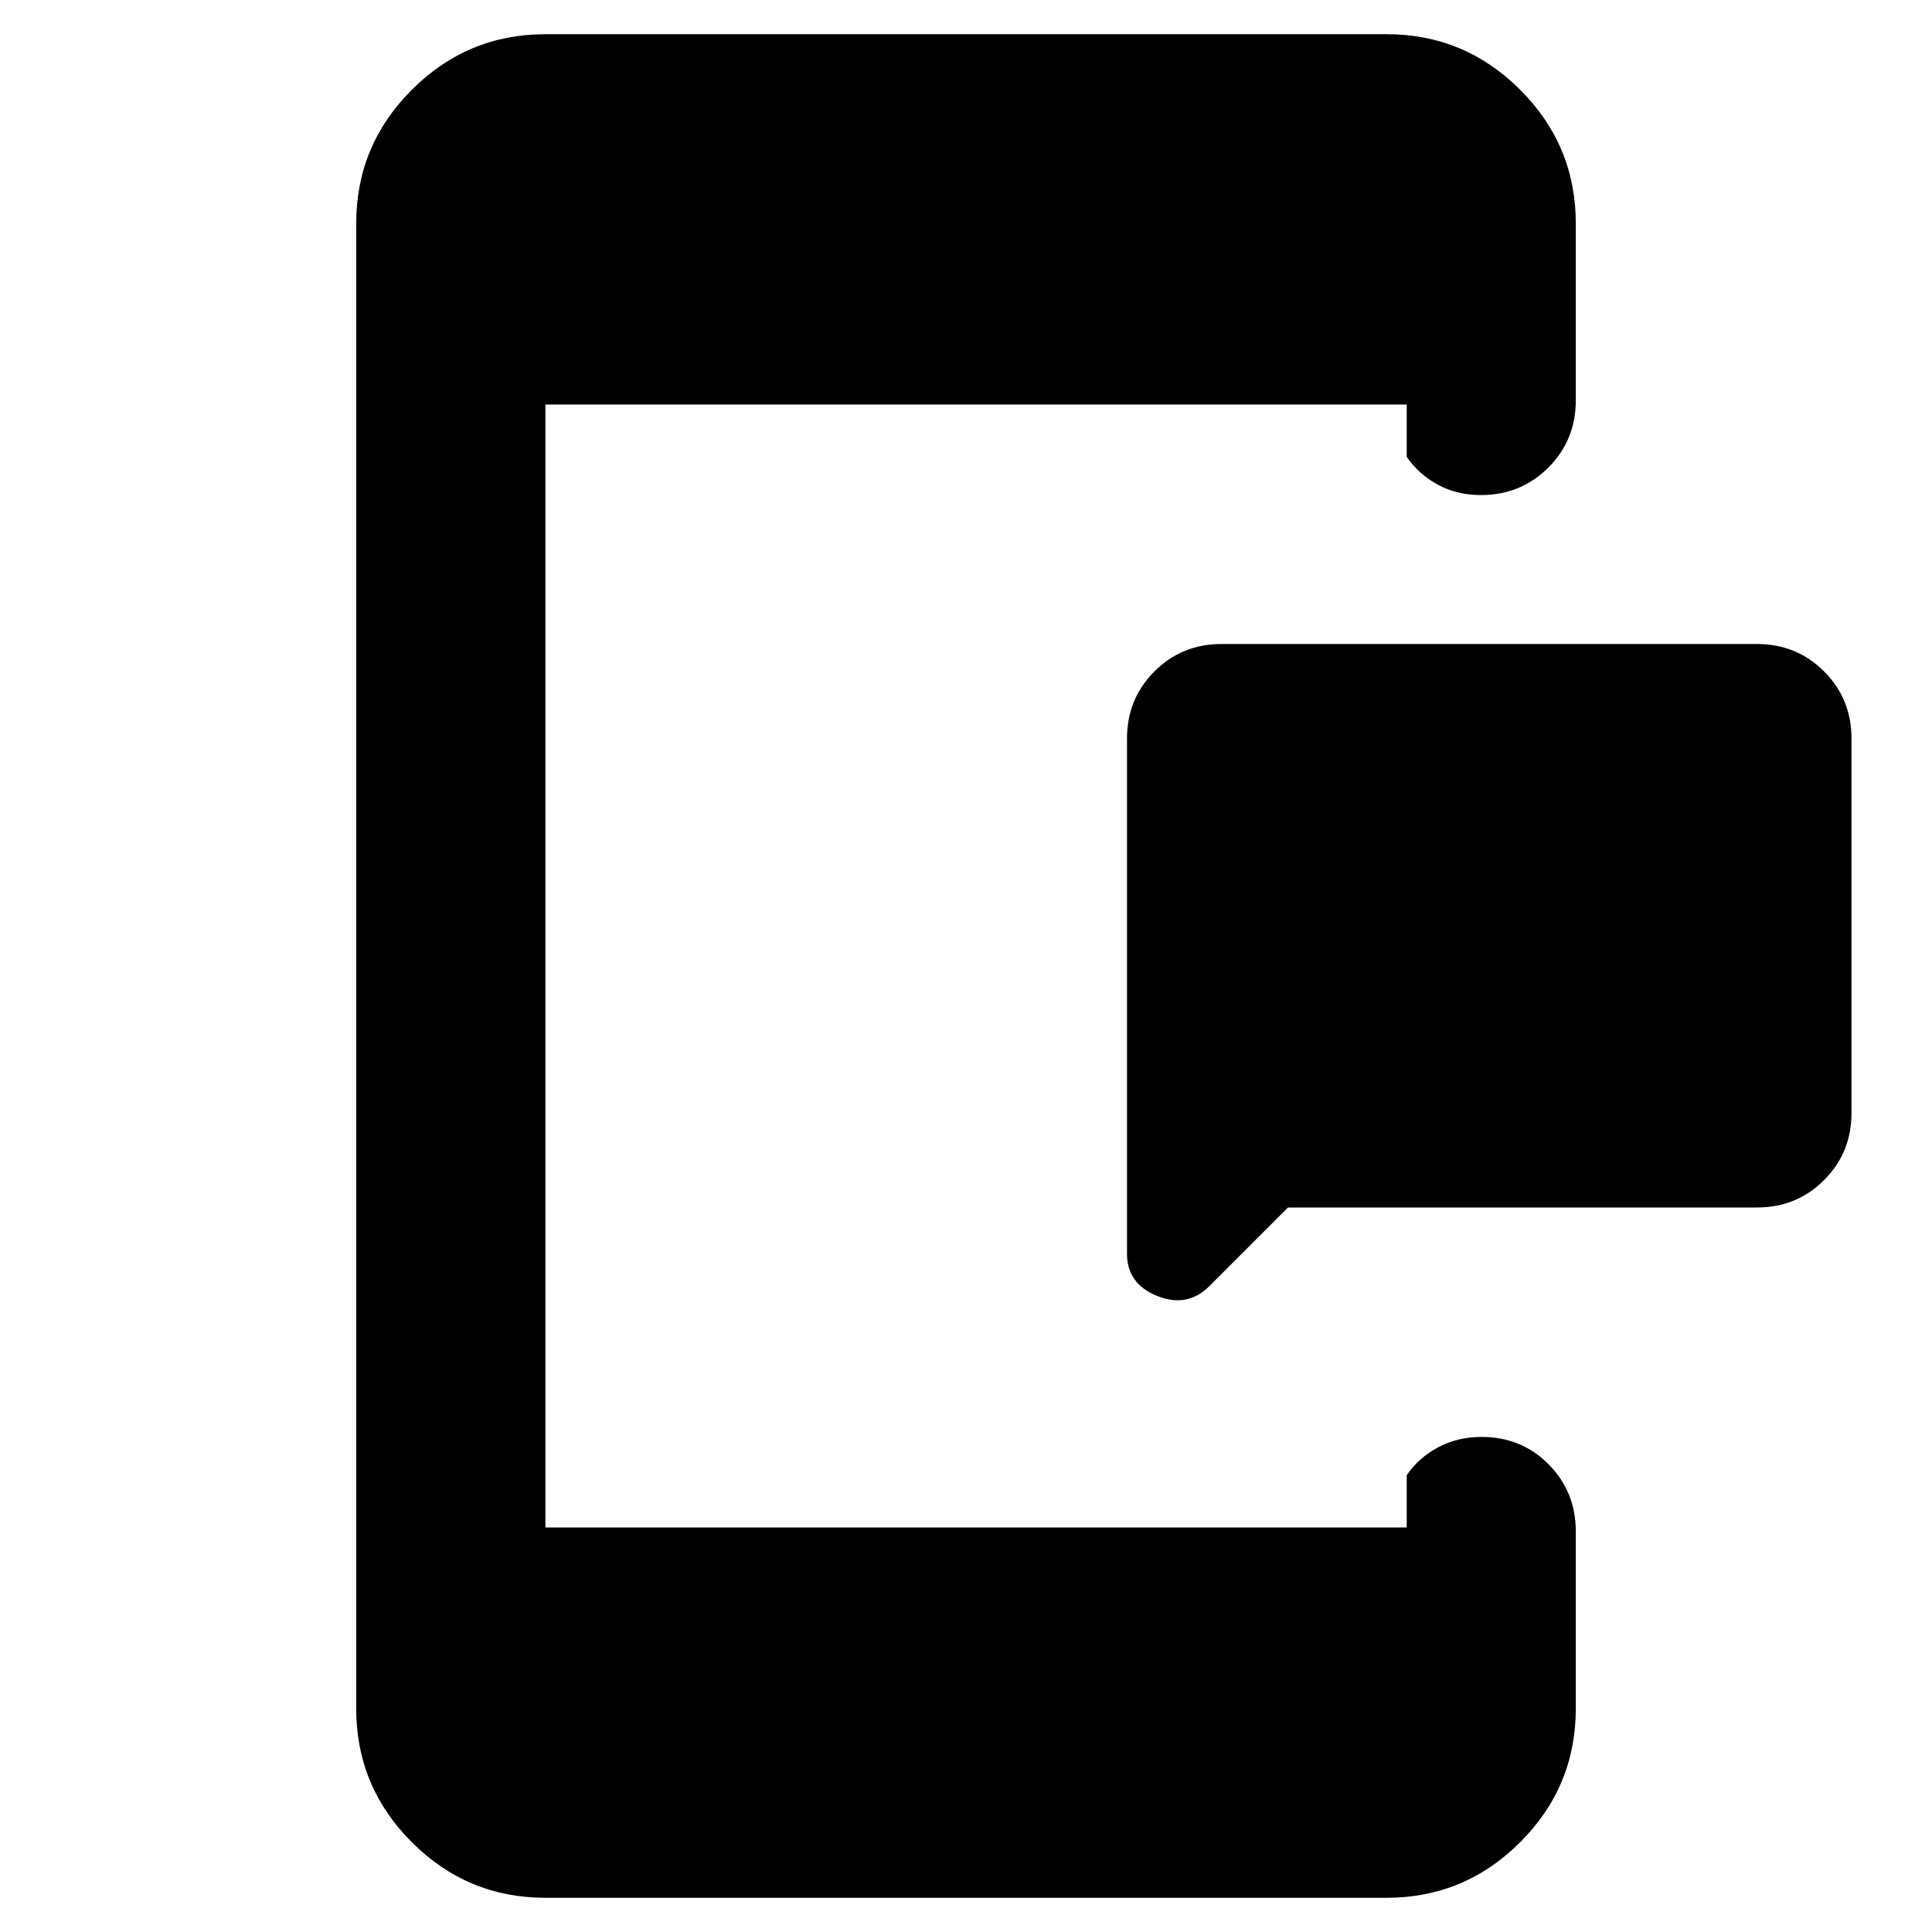<svg xmlns="http://www.w3.org/2000/svg" width="48" height="48" viewBox="0 -960 960 960"><path d="m640-360-39 39q-11 11-26 4.958-15-6.041-15-20.958v-256q0-19.75 13.625-33.375T607-640h266q19.75 0 33.375 13.625T920-593v186q0 19.75-13.625 33.375T873-360H640ZM271-17q-38.75 0-66.375-27.625T177-111v-738q0-38.75 27.625-66.375T271-943h418q38.75 0 66.375 27.625T783-849v88q0 19.75-13.675 33.375Q755.649-714 735.825-714 724-714 714.5-719.125T699-733v-26H271v558h428v-26q6-8.75 15.675-13.875 9.676-5.125 21.5-5.125Q756-246 769.5-232.375 783-218.75 783-199v88q0 38.75-27.625 66.375T689-17H271Z"/></svg>